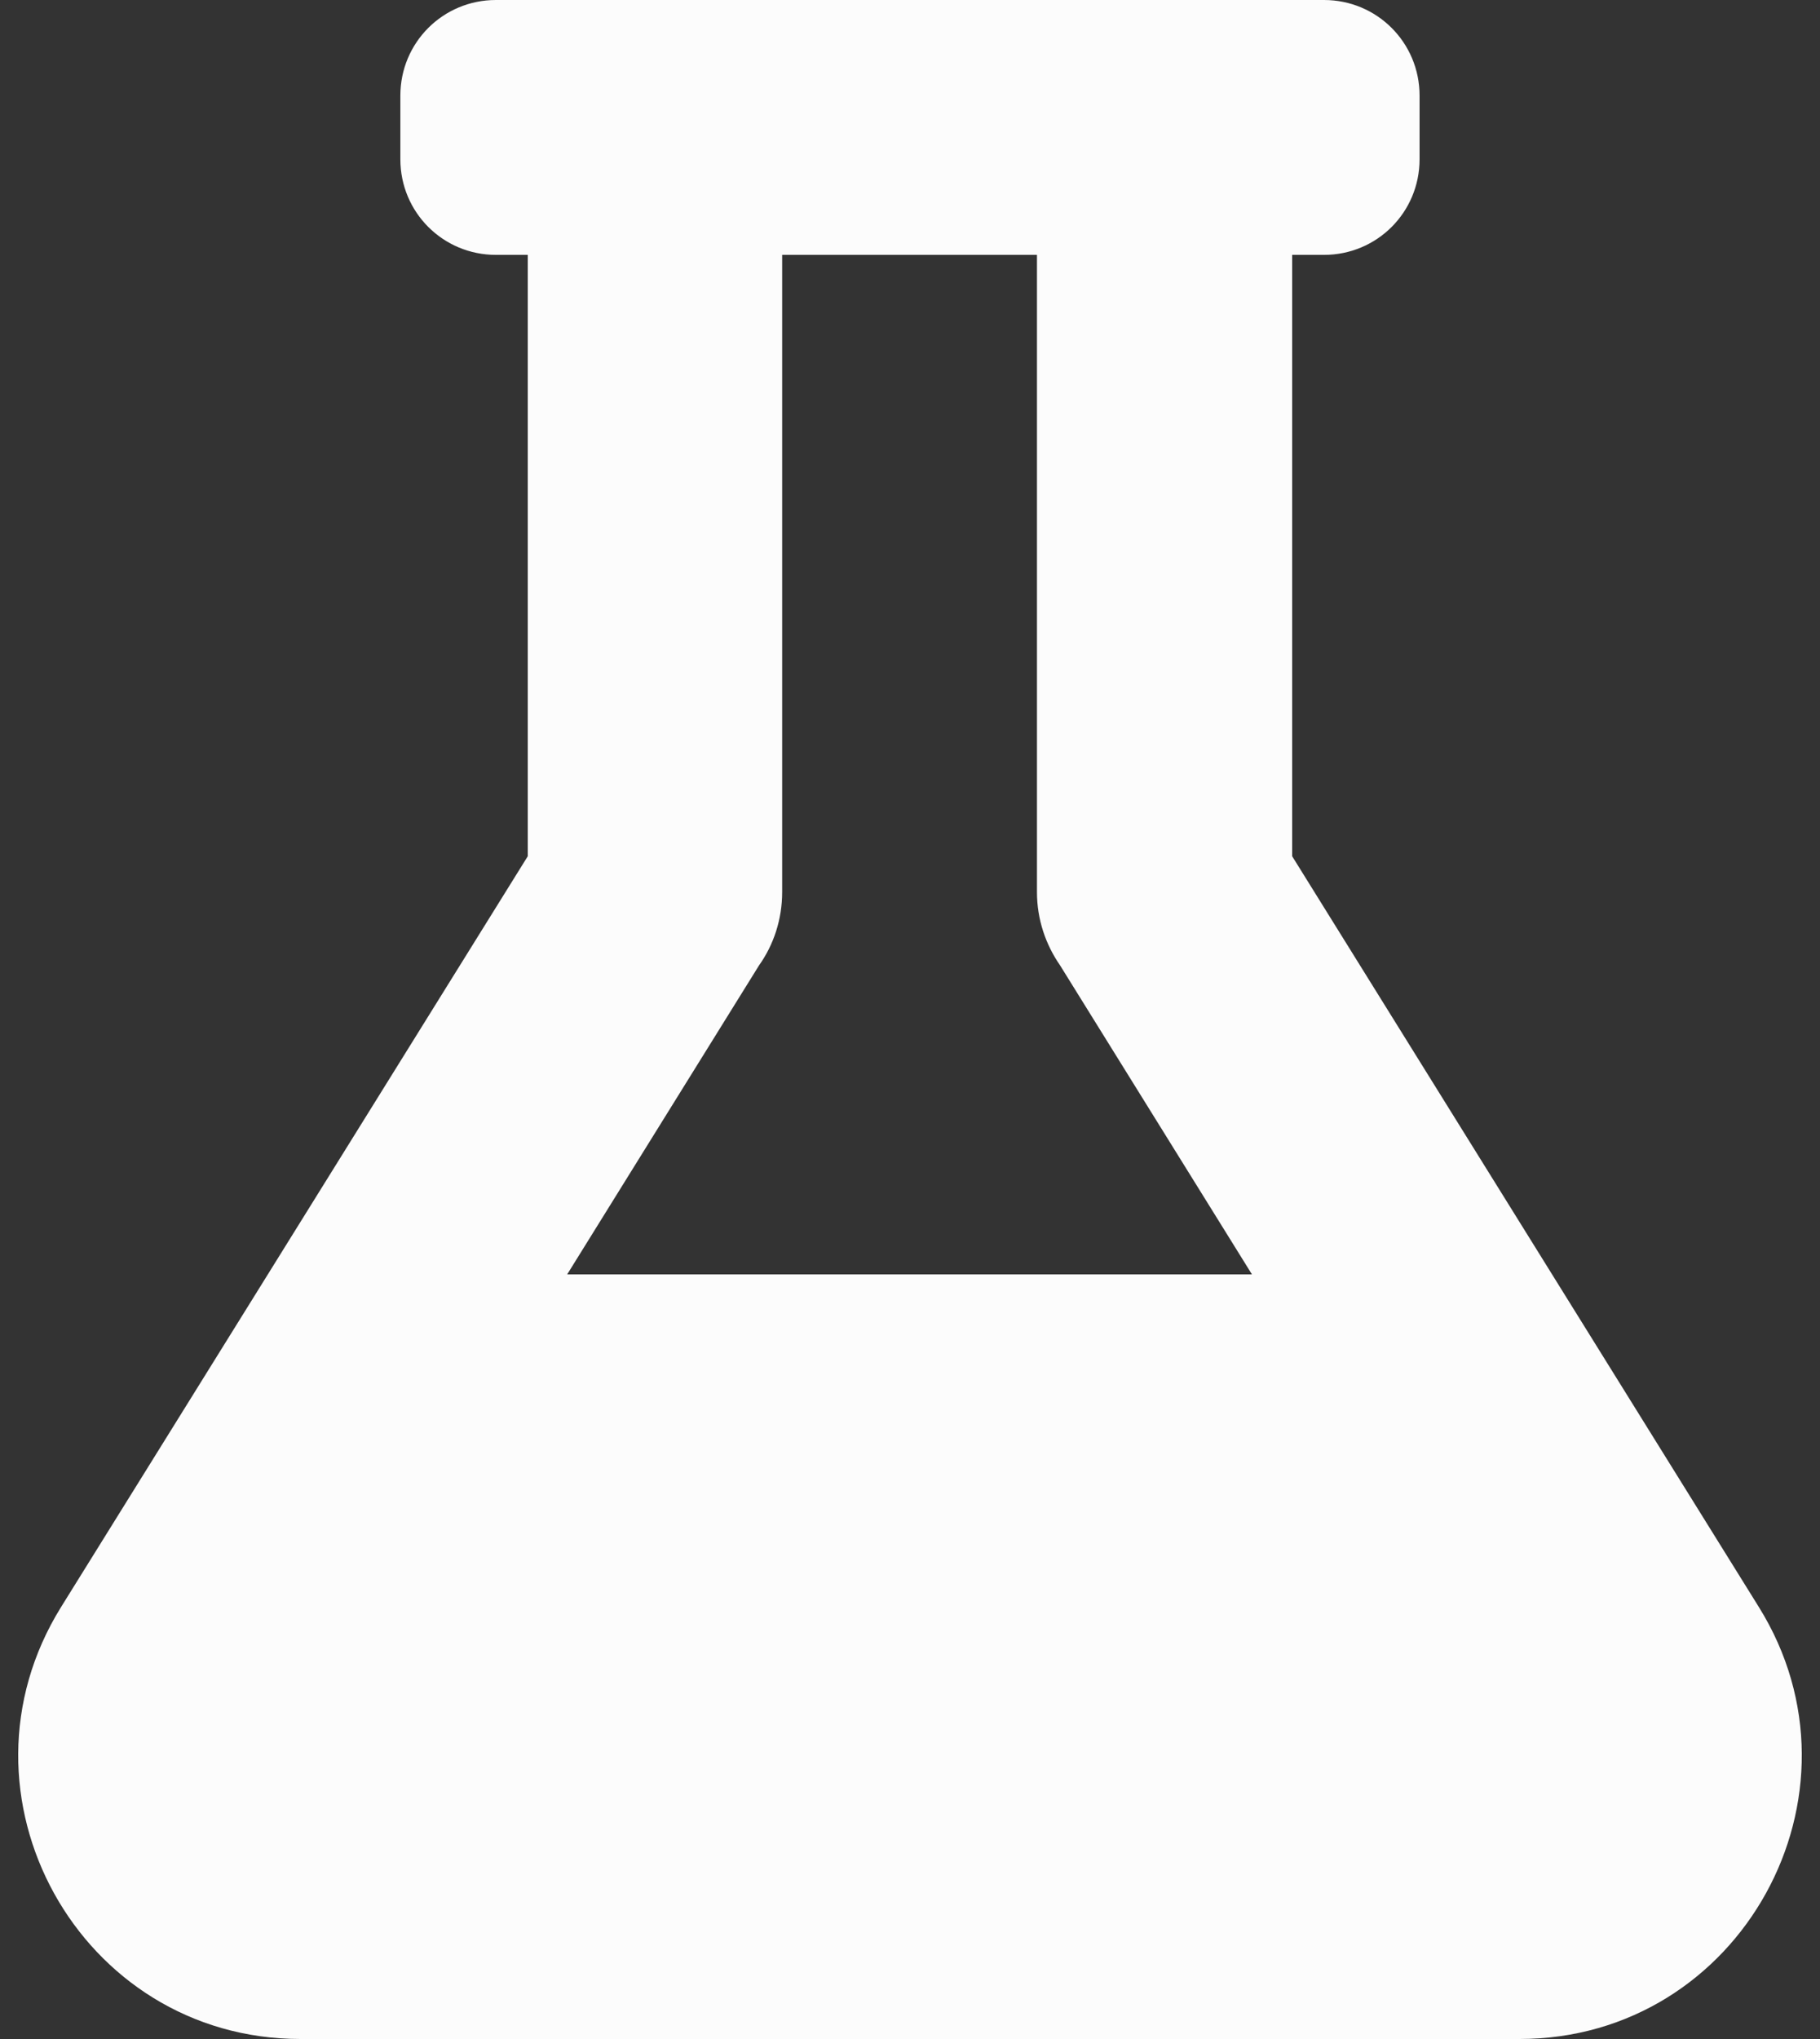 <svg width="50" height="56" viewBox="0 0 50 56" fill="none" xmlns="http://www.w3.org/2000/svg">
<rect x="0" y="0" width="50" height="56" fill="#333333" stroke="none"/>
<path id="Mask" fill-rule="evenodd" clip-rule="evenodd" d="M35.499 23.516L48.318 44.133C51.522 49.273 47.837 56 41.744 56H8.254C2.172 56 -1.524 49.284 1.68 44.133L14.499 23.516V7H13.624C12.169 7 10.999 5.83 10.999 4.375V2.625C10.999 1.17 12.169 0 13.624 0H36.374C37.829 0 38.999 1.17 38.999 2.625V4.375C38.999 5.83 37.829 7 36.374 7H35.499V23.516ZM20.854 26.512L15.582 35H34.394L29.122 26.512C28.729 25.944 28.488 25.255 28.488 24.5V7H21.488V24.5C21.488 25.244 21.258 25.944 20.854 26.512Z" fill="#FCFCFC"/>
</svg>
